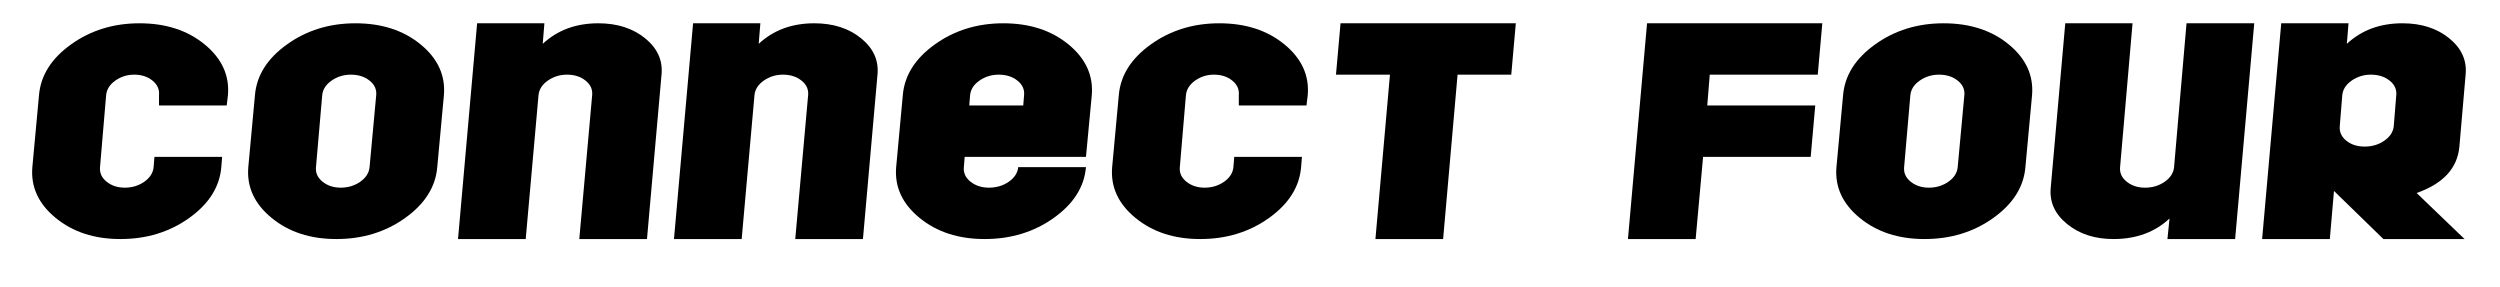 <?xml version="1.0" encoding="utf-8"?>
<!-- Generator: Adobe Illustrator 16.0.0, SVG Export Plug-In . SVG Version: 6.00 Build 0)  -->
<!DOCTYPE svg PUBLIC "-//W3C//DTD SVG 1.1//EN" "http://www.w3.org/Graphics/SVG/1.1/DTD/svg11.dtd">
<svg version="1.1" id="Layer_1" xmlns="http://www.w3.org/2000/svg" xmlns:xlink="http://www.w3.org/1999/xlink" x="0px" y="0px"
	 width="292px" height="33.492px" viewBox="0 0 292 33.492" enable-background="new 0 0 292 33.492" xml:space="preserve">
<rect fill="none" width="80.064" height="17.984"/>
<g enable-background="new    ">
	<path d="M26.624,11.12l-0.146,1.2h-7.907v-1.2c0.064-0.672-0.188-1.24-0.759-1.704c-0.571-0.463-1.283-0.696-2.138-0.696
		c-0.824,0-1.561,0.233-2.209,0.696c-0.65,0.464-1.006,1.032-1.069,1.704l-0.712,8.399c-0.065,0.672,0.192,1.24,0.77,1.705
		c0.577,0.463,1.284,0.695,2.118,0.695c0.866,0,1.629-0.232,2.287-0.695c0.658-0.465,1.019-1.033,1.083-1.705l0.098-1.199h7.906
		l-0.097,1.199c-0.194,2.305-1.439,4.281-3.735,5.928c-2.296,1.648-4.98,2.473-8.052,2.473c-3.04,0-5.562-0.824-7.567-2.473
		c-2.005-1.646-2.911-3.623-2.716-5.928l0.776-8.399c0.194-2.304,1.438-4.28,3.735-5.928c2.296-1.648,4.964-2.472,8.004-2.472
		c3.072,0,5.61,0.824,7.616,2.472C25.912,6.84,26.818,8.816,26.624,11.12z"/>
	<path d="M51.848,11.12l-0.776,8.399c-0.194,2.305-1.439,4.281-3.735,5.928c-2.296,1.648-4.98,2.473-8.052,2.473
		c-3.04,0-5.562-0.824-7.567-2.473c-2.005-1.646-2.911-3.623-2.716-5.928l0.776-8.399c0.194-2.304,1.438-4.28,3.735-5.928
		c2.296-1.648,4.964-2.472,8.004-2.472c3.072,0,5.61,0.824,7.616,2.472C51.136,6.84,52.042,8.816,51.848,11.12z M43.941,11.12
		c0.064-0.672-0.194-1.24-0.776-1.704c-0.583-0.463-1.31-0.696-2.183-0.696c-0.841,0-1.593,0.233-2.256,0.696
		c-0.663,0.464-1.027,1.032-1.091,1.704l-0.728,8.399c-0.065,0.672,0.192,1.24,0.77,1.705c0.577,0.463,1.284,0.695,2.118,0.695
		c0.866,0,1.629-0.232,2.287-0.695c0.658-0.465,1.019-1.033,1.083-1.705L43.941,11.12z"/>
	<path d="M77.266,8.72l-1.698,19.2h-7.907l1.504-16.8c0.064-0.672-0.192-1.24-0.771-1.704c-0.579-0.463-1.302-0.696-2.17-0.696
		c-0.835,0-1.583,0.233-2.241,0.696c-0.659,0.464-1.021,1.032-1.084,1.704l-1.495,16.8h-7.907l2.231-25.2h7.858l-0.194,2.4
		c1.714-1.6,3.881-2.4,6.5-2.4c2.199,0,4.018,0.584,5.458,1.752C76.789,5.641,77.428,7.057,77.266,8.72z"/>
	<path d="M102.49,8.72l-1.698,19.2h-7.907l1.504-16.8c0.064-0.672-0.192-1.24-0.771-1.704c-0.579-0.463-1.302-0.696-2.17-0.696
		c-0.835,0-1.583,0.233-2.241,0.696c-0.659,0.464-1.021,1.032-1.084,1.704l-1.495,16.8h-7.907l2.231-25.2h7.858l-0.194,2.4
		c1.714-1.6,3.881-2.4,6.5-2.4c2.199,0,4.018,0.584,5.458,1.752C102.013,5.641,102.652,7.057,102.49,8.72z"/>
	<path d="M127.52,11.12l-0.679,7.2h-14.165l-0.097,1.199c-0.065,0.672,0.195,1.24,0.781,1.705c0.586,0.463,1.302,0.695,2.149,0.695
		c0.879,0,1.652-0.232,2.32-0.695c0.667-0.465,1.034-1.033,1.099-1.705h7.913c-0.196,2.305-1.446,4.281-3.752,5.928
		c-2.307,1.648-5.002,2.473-8.087,2.473c-3.054,0-5.587-0.824-7.601-2.473c-2.013-1.646-2.923-3.623-2.729-5.928l0.776-8.399
		c0.194-2.304,1.438-4.28,3.735-5.928c2.296-1.648,4.964-2.472,8.004-2.472c3.072,0,5.61,0.824,7.616,2.472
		C126.808,6.84,127.714,8.816,127.52,11.12z M119.613,11.12c0.064-0.672-0.194-1.24-0.776-1.704
		c-0.583-0.463-1.31-0.696-2.183-0.696c-0.841,0-1.593,0.233-2.256,0.696c-0.663,0.464-1.027,1.032-1.091,1.704l-0.097,1.2h6.306
		L119.613,11.12z"/>
	<path d="M152.744,11.12l-0.146,1.2h-7.906v-1.2c0.064-0.672-0.188-1.24-0.759-1.704c-0.571-0.463-1.283-0.696-2.138-0.696
		c-0.824,0-1.561,0.233-2.209,0.696c-0.65,0.464-1.006,1.032-1.069,1.704l-0.712,8.399c-0.065,0.672,0.192,1.24,0.77,1.705
		c0.577,0.463,1.284,0.695,2.118,0.695c0.866,0,1.629-0.232,2.287-0.695c0.658-0.465,1.019-1.033,1.083-1.705l0.098-1.199h7.906
		l-0.097,1.199c-0.194,2.305-1.439,4.281-3.735,5.928c-2.296,1.648-4.98,2.473-8.052,2.473c-3.04,0-5.562-0.824-7.567-2.473
		c-2.005-1.646-2.911-3.623-2.716-5.928l0.776-8.399c0.194-2.304,1.438-4.28,3.735-5.928c2.296-1.648,4.964-2.472,8.004-2.472
		c3.072,0,5.61,0.824,7.616,2.472C152.032,6.84,152.938,8.816,152.744,11.12z"/>
	<path d="M177.047,2.72l-0.531,6h-6.271l-1.688,19.2h-7.906l1.697-19.2h-6.306l0.534-6H177.047z"/>
	<path d="M212.846,2.72l-0.533,6H199.7l-0.292,3.6h12.613l-0.532,6h-12.568l-0.87,9.6h-7.907l2.231-25.2H212.846z"/>
	<path d="M237.344,11.12l-0.777,8.399c-0.193,2.305-1.439,4.281-3.734,5.928c-2.297,1.648-4.98,2.473-8.053,2.473
		c-3.04,0-5.562-0.824-7.567-2.473c-2.005-1.646-2.911-3.623-2.716-5.928l0.775-8.399c0.193-2.304,1.438-4.28,3.735-5.928
		c2.296-1.648,4.964-2.472,8.004-2.472c3.071,0,5.61,0.824,7.616,2.472C236.631,6.84,237.537,8.816,237.344,11.12z M229.436,11.12
		c0.064-0.672-0.193-1.24-0.775-1.704c-0.582-0.463-1.311-0.696-2.184-0.696c-0.841,0-1.593,0.233-2.256,0.696
		c-0.662,0.464-1.026,1.032-1.091,1.704l-0.728,8.399c-0.065,0.672,0.191,1.24,0.77,1.705c0.577,0.463,1.283,0.695,2.118,0.695
		c0.866,0,1.629-0.232,2.286-0.695c0.658-0.465,1.02-1.033,1.084-1.705L229.436,11.12z"/>
	<path d="M263.295,2.72l-2.232,25.2h-7.906l0.242-2.4c-1.715,1.602-3.897,2.4-6.549,2.4c-2.167,0-3.97-0.584-5.408-1.752
		c-1.439-1.168-2.078-2.584-1.916-4.248l1.697-19.2h7.858l-1.455,16.8c-0.065,0.672,0.194,1.24,0.776,1.705
		c0.582,0.463,1.293,0.695,2.135,0.695c0.873,0,1.641-0.232,2.304-0.695c0.662-0.465,1.026-1.033,1.091-1.705l1.455-16.8H263.295z"
		/>
	<path d="M287.984,8.719l-0.727,8.4c-0.227,2.527-1.893,4.336-4.996,5.424l5.598,5.377h-9.479l-5.772-5.617l-0.484,5.617h-7.908
		l2.232-25.2h7.857l-0.193,2.4c1.714-1.6,3.881-2.4,6.5-2.4c2.199,0,4.018,0.584,5.457,1.752
		C287.508,5.641,288.146,7.056,287.984,8.719z M279.884,11.12c0.064-0.672-0.194-1.24-0.776-1.704
		c-0.582-0.463-1.31-0.696-2.183-0.696c-0.841,0-1.593,0.233-2.256,0.696c-0.663,0.464-1.026,1.032-1.091,1.704l-0.291,3.6
		c-0.065,0.672,0.186,1.241,0.752,1.704c0.564,0.464,1.285,0.696,2.158,0.696s1.641-0.232,2.305-0.696
		c0.662-0.463,1.025-1.032,1.091-1.704L279.884,11.12z"/>
</g>
</svg>
